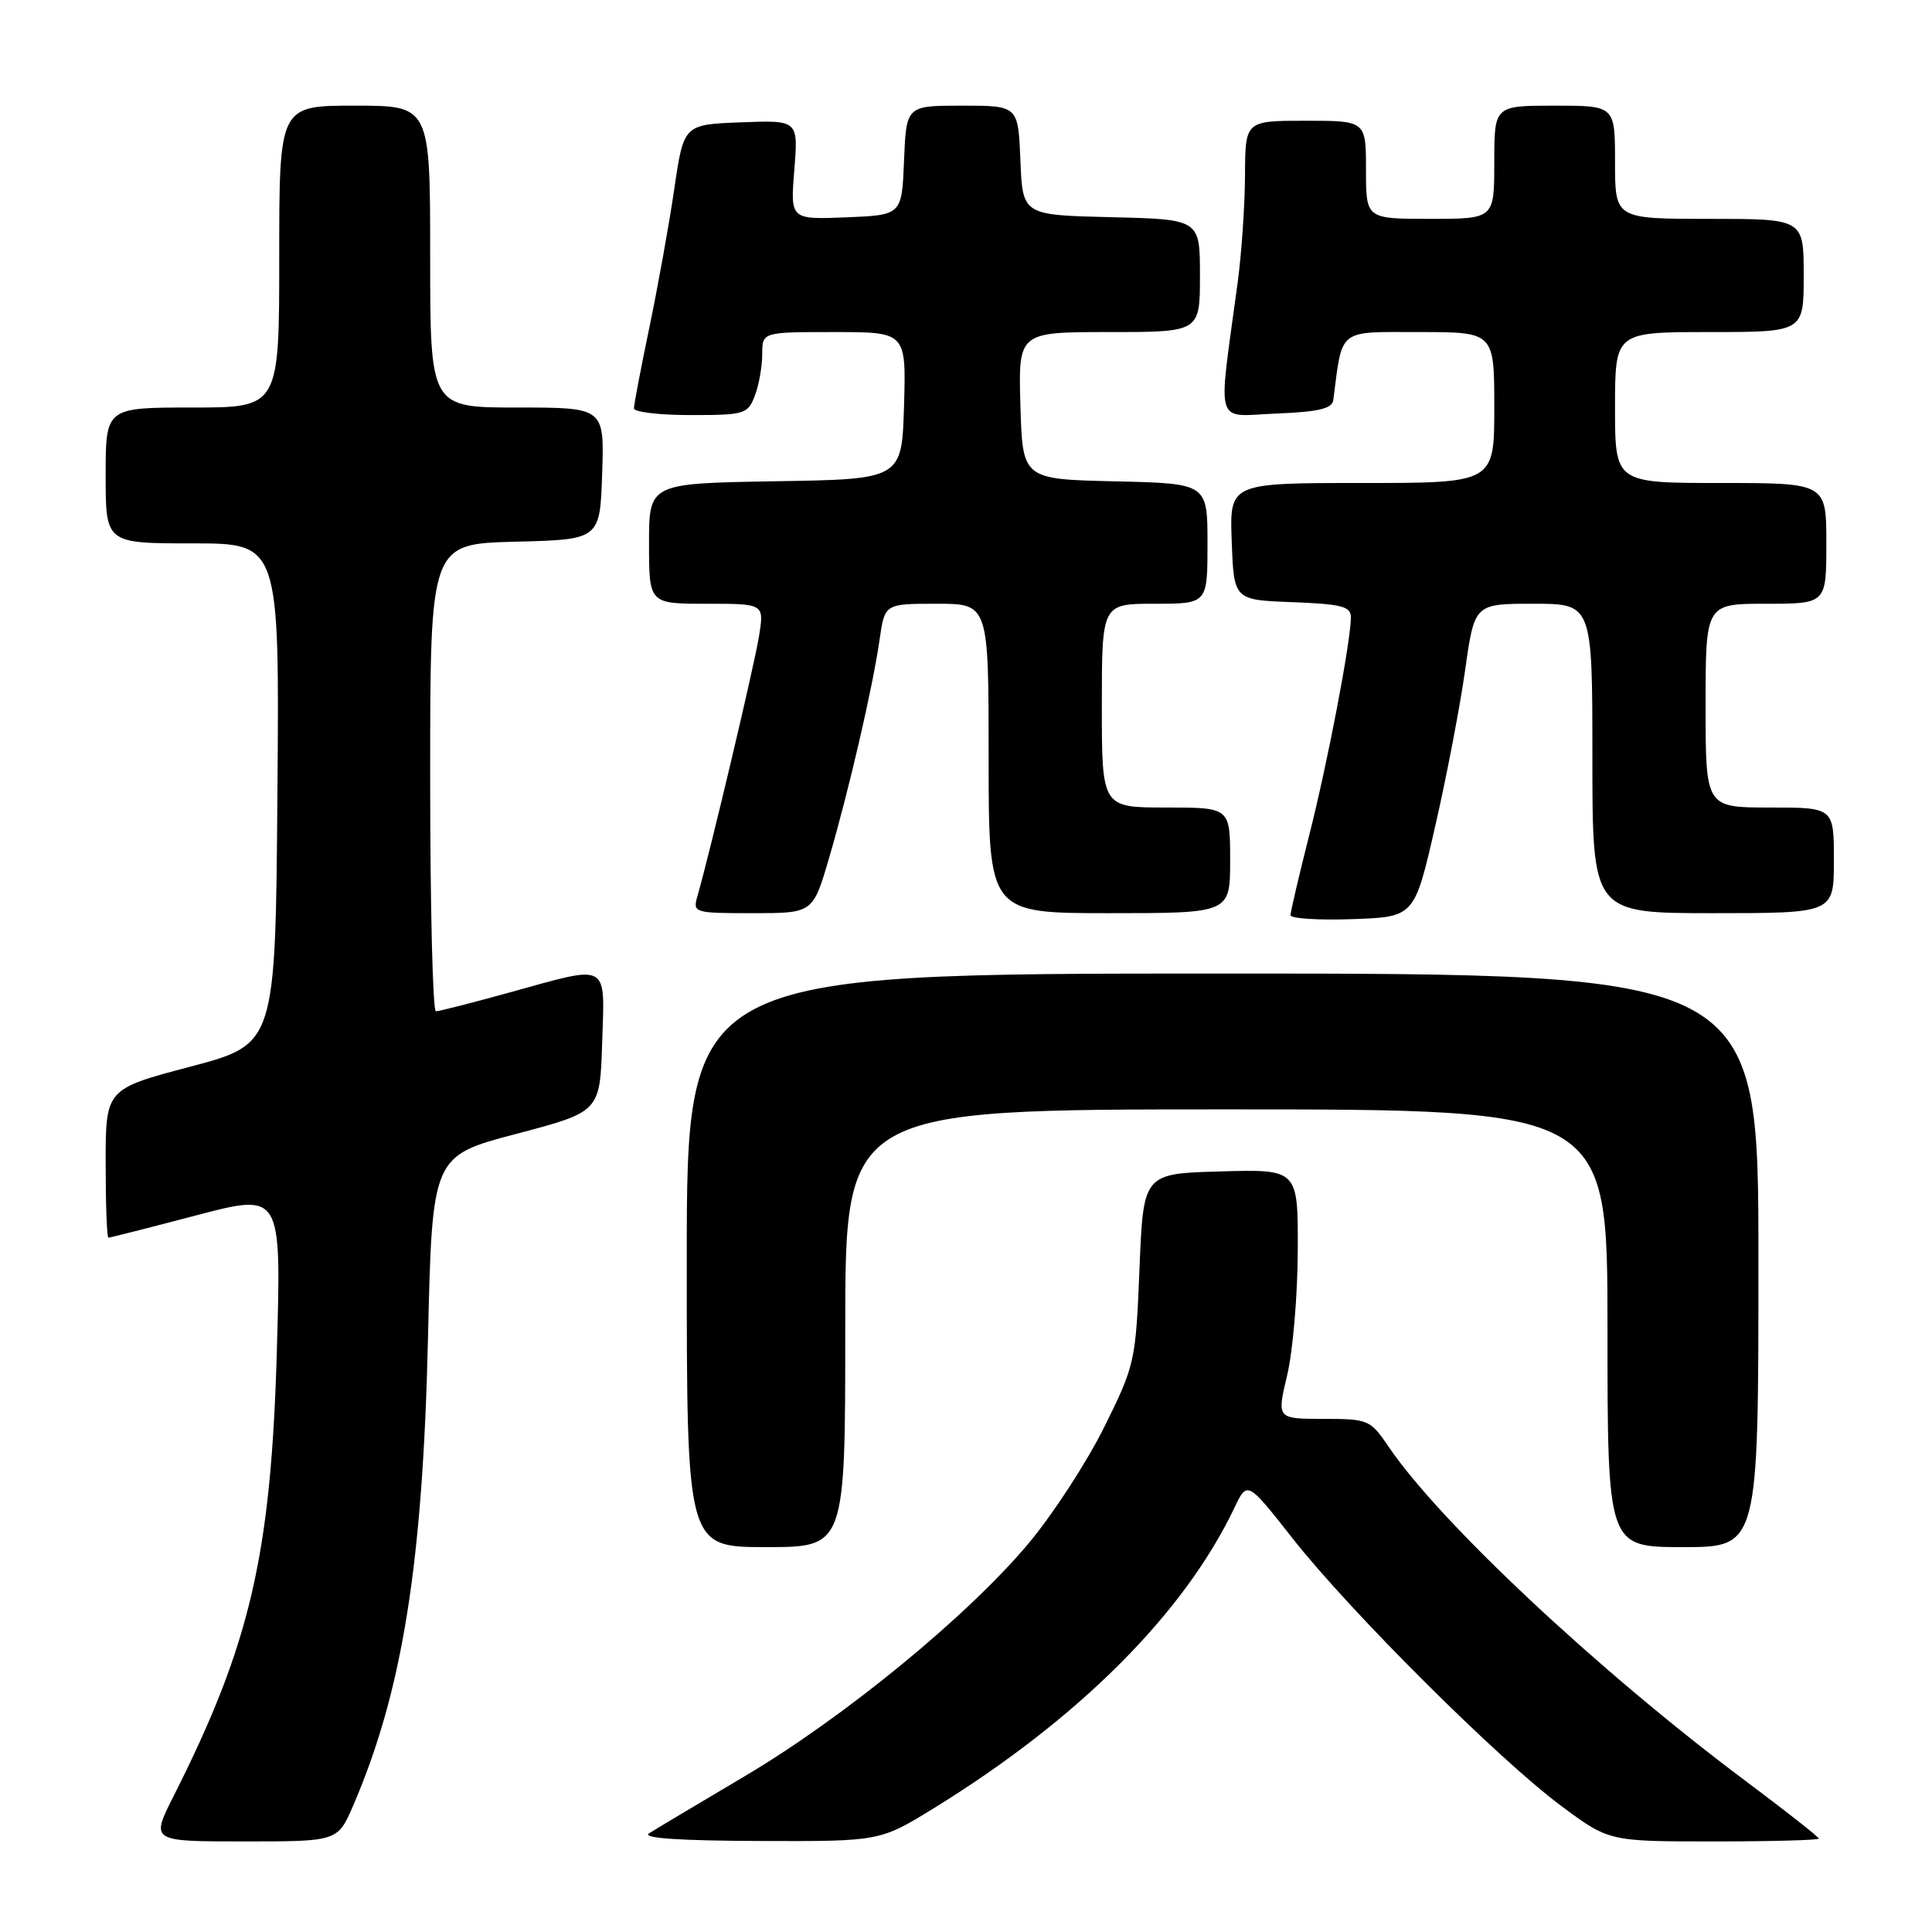 <?xml version="1.0" encoding="UTF-8" standalone="no"?>
<!DOCTYPE svg PUBLIC "-//W3C//DTD SVG 1.1//EN" "http://www.w3.org/Graphics/SVG/1.1/DTD/svg11.dtd" >
<svg xmlns="http://www.w3.org/2000/svg" xmlns:xlink="http://www.w3.org/1999/xlink" version="1.1" viewBox="0 0 256 256">
 <g >
 <path fill="currentColor"
d=" M 46.82 239.20 C 53.32 224.08 56.02 207.24 56.71 177.34 C 57.27 153.18 57.27 153.18 68.39 150.25 C 79.50 147.32 79.50 147.32 79.79 138.16 C 80.13 127.39 80.90 127.81 67.51 131.51 C 62.56 132.88 58.17 134.00 57.76 134.00 C 57.34 134.00 57.00 120.06 57.00 103.03 C 57.00 72.07 57.00 72.07 68.25 71.78 C 79.50 71.50 79.50 71.50 79.79 62.75 C 80.08 54.00 80.08 54.00 68.54 54.00 C 57.00 54.00 57.00 54.00 57.00 34.00 C 57.00 14.00 57.00 14.00 47.00 14.00 C 37.00 14.00 37.00 14.00 37.00 34.00 C 37.00 54.00 37.00 54.00 25.50 54.00 C 14.00 54.00 14.00 54.00 14.00 63.00 C 14.00 72.00 14.00 72.00 25.51 72.00 C 37.03 72.00 37.03 72.00 36.76 105.17 C 36.50 138.35 36.50 138.35 25.25 141.33 C 14.00 144.30 14.00 144.30 14.00 154.15 C 14.00 159.57 14.16 164.00 14.37 164.00 C 14.57 164.00 19.81 162.67 26.01 161.04 C 37.28 158.08 37.28 158.08 36.69 178.79 C 35.92 206.03 33.19 217.81 22.98 238.04 C 19.97 244.00 19.97 244.00 32.36 244.00 C 44.75 244.00 44.75 244.00 46.82 239.20 Z  M 123.80 239.56 C 142.91 227.77 156.88 213.81 163.56 199.80 C 165.27 196.21 165.27 196.21 171.28 203.85 C 178.88 213.52 198.53 233.10 206.85 239.28 C 213.20 244.00 213.20 244.00 227.10 244.00 C 234.74 244.00 241.00 243.83 241.00 243.62 C 241.00 243.41 236.61 239.96 231.25 235.95 C 211.86 221.45 190.77 201.70 184.00 191.70 C 181.57 188.12 181.32 188.01 175.34 188.01 C 169.18 188.00 169.18 188.00 170.55 182.25 C 171.31 179.09 171.94 171.65 171.96 165.72 C 172.00 154.93 172.00 154.93 161.75 155.22 C 151.50 155.50 151.50 155.50 150.99 168.09 C 150.49 180.41 150.39 180.87 146.31 189.11 C 144.01 193.74 139.50 200.68 136.28 204.52 C 128.20 214.16 111.83 227.58 98.59 235.41 C 92.49 239.02 86.83 242.40 86.00 242.93 C 85.01 243.56 89.93 243.90 100.55 243.94 C 116.59 244.00 116.59 244.00 123.80 239.56 Z  M 112.00 176.00 C 112.00 147.00 112.00 147.00 162.50 147.00 C 213.00 147.00 213.00 147.00 213.00 176.00 C 213.00 205.00 213.00 205.00 223.00 205.00 C 233.00 205.00 233.00 205.00 233.00 167.00 C 233.00 129.00 233.00 129.00 162.00 129.00 C 91.00 129.00 91.00 129.00 91.00 167.00 C 91.00 205.00 91.00 205.00 101.50 205.00 C 112.00 205.00 112.00 205.00 112.00 176.00 Z  M 190.16 109.53 C 191.67 102.95 193.46 93.61 194.14 88.78 C 195.38 80.00 195.38 80.00 203.19 80.00 C 211.00 80.00 211.00 80.00 211.00 100.50 C 211.00 121.00 211.00 121.00 227.00 121.00 C 243.00 121.00 243.00 121.00 243.00 114.00 C 243.00 107.00 243.00 107.00 234.50 107.00 C 226.00 107.00 226.00 107.00 226.00 93.50 C 226.00 80.00 226.00 80.00 234.00 80.00 C 242.00 80.00 242.00 80.00 242.00 72.00 C 242.00 64.00 242.00 64.00 228.00 64.00 C 214.00 64.00 214.00 64.00 214.00 54.00 C 214.00 44.00 214.00 44.00 226.50 44.00 C 239.00 44.00 239.00 44.00 239.00 36.50 C 239.00 29.00 239.00 29.00 226.50 29.00 C 214.00 29.00 214.00 29.00 214.00 21.50 C 214.00 14.00 214.00 14.00 206.00 14.00 C 198.00 14.00 198.00 14.00 198.00 21.50 C 198.00 29.00 198.00 29.00 189.50 29.00 C 181.00 29.00 181.00 29.00 181.00 22.50 C 181.00 16.00 181.00 16.00 173.00 16.00 C 165.00 16.00 165.00 16.00 164.97 23.25 C 164.95 27.24 164.51 33.65 163.99 37.50 C 161.36 57.00 160.81 55.13 169.10 54.80 C 174.75 54.57 176.52 54.15 176.67 53.00 C 177.91 43.41 177.17 44.00 188.05 44.00 C 198.00 44.00 198.00 44.00 198.00 54.00 C 198.00 64.00 198.00 64.00 180.46 64.00 C 162.92 64.00 162.92 64.00 163.21 71.75 C 163.50 79.50 163.50 79.50 171.25 79.79 C 177.78 80.04 179.00 80.35 179.00 81.79 C 178.99 85.00 175.93 101.02 173.46 110.74 C 172.11 116.08 171.00 120.82 171.00 121.27 C 171.00 121.71 174.70 121.95 179.21 121.79 C 187.42 121.50 187.42 121.50 190.16 109.53 Z  M 109.84 113.75 C 112.49 104.71 115.66 91.01 116.55 84.75 C 117.23 80.00 117.23 80.00 124.11 80.00 C 131.00 80.00 131.00 80.00 131.00 100.50 C 131.00 121.00 131.00 121.00 147.00 121.00 C 163.00 121.00 163.00 121.00 163.00 114.00 C 163.00 107.00 163.00 107.00 154.50 107.00 C 146.00 107.00 146.00 107.00 146.00 93.50 C 146.00 80.00 146.00 80.00 153.00 80.00 C 160.00 80.00 160.00 80.00 160.00 72.03 C 160.00 64.06 160.00 64.06 147.75 63.78 C 135.50 63.50 135.50 63.50 135.21 53.75 C 134.93 44.00 134.93 44.00 146.96 44.00 C 159.00 44.00 159.00 44.00 159.00 36.53 C 159.00 29.06 159.00 29.06 147.25 28.78 C 135.50 28.50 135.50 28.50 135.21 21.25 C 134.91 14.00 134.91 14.00 127.50 14.00 C 120.09 14.00 120.09 14.00 119.79 21.25 C 119.50 28.50 119.50 28.50 112.11 28.80 C 104.72 29.09 104.72 29.09 105.25 22.51 C 105.78 15.92 105.78 15.92 98.19 16.21 C 90.60 16.50 90.60 16.50 89.35 25.00 C 88.67 29.68 87.18 37.94 86.05 43.36 C 84.92 48.78 84.00 53.62 84.00 54.11 C 84.00 54.60 87.39 55.00 91.52 55.00 C 98.68 55.00 99.10 54.87 100.02 52.43 C 100.56 51.02 101.00 48.55 101.00 46.93 C 101.00 44.00 101.00 44.00 110.54 44.00 C 120.07 44.00 120.07 44.00 119.79 53.75 C 119.50 63.50 119.50 63.50 102.75 63.77 C 86.00 64.05 86.00 64.05 86.00 72.02 C 86.00 80.00 86.00 80.00 93.63 80.00 C 101.26 80.00 101.26 80.00 100.58 84.25 C 99.99 88.02 94.10 112.89 92.41 118.75 C 91.78 120.95 91.95 121.00 99.74 121.00 C 107.71 121.00 107.71 121.00 109.84 113.75 Z "/>
</g>
</svg>